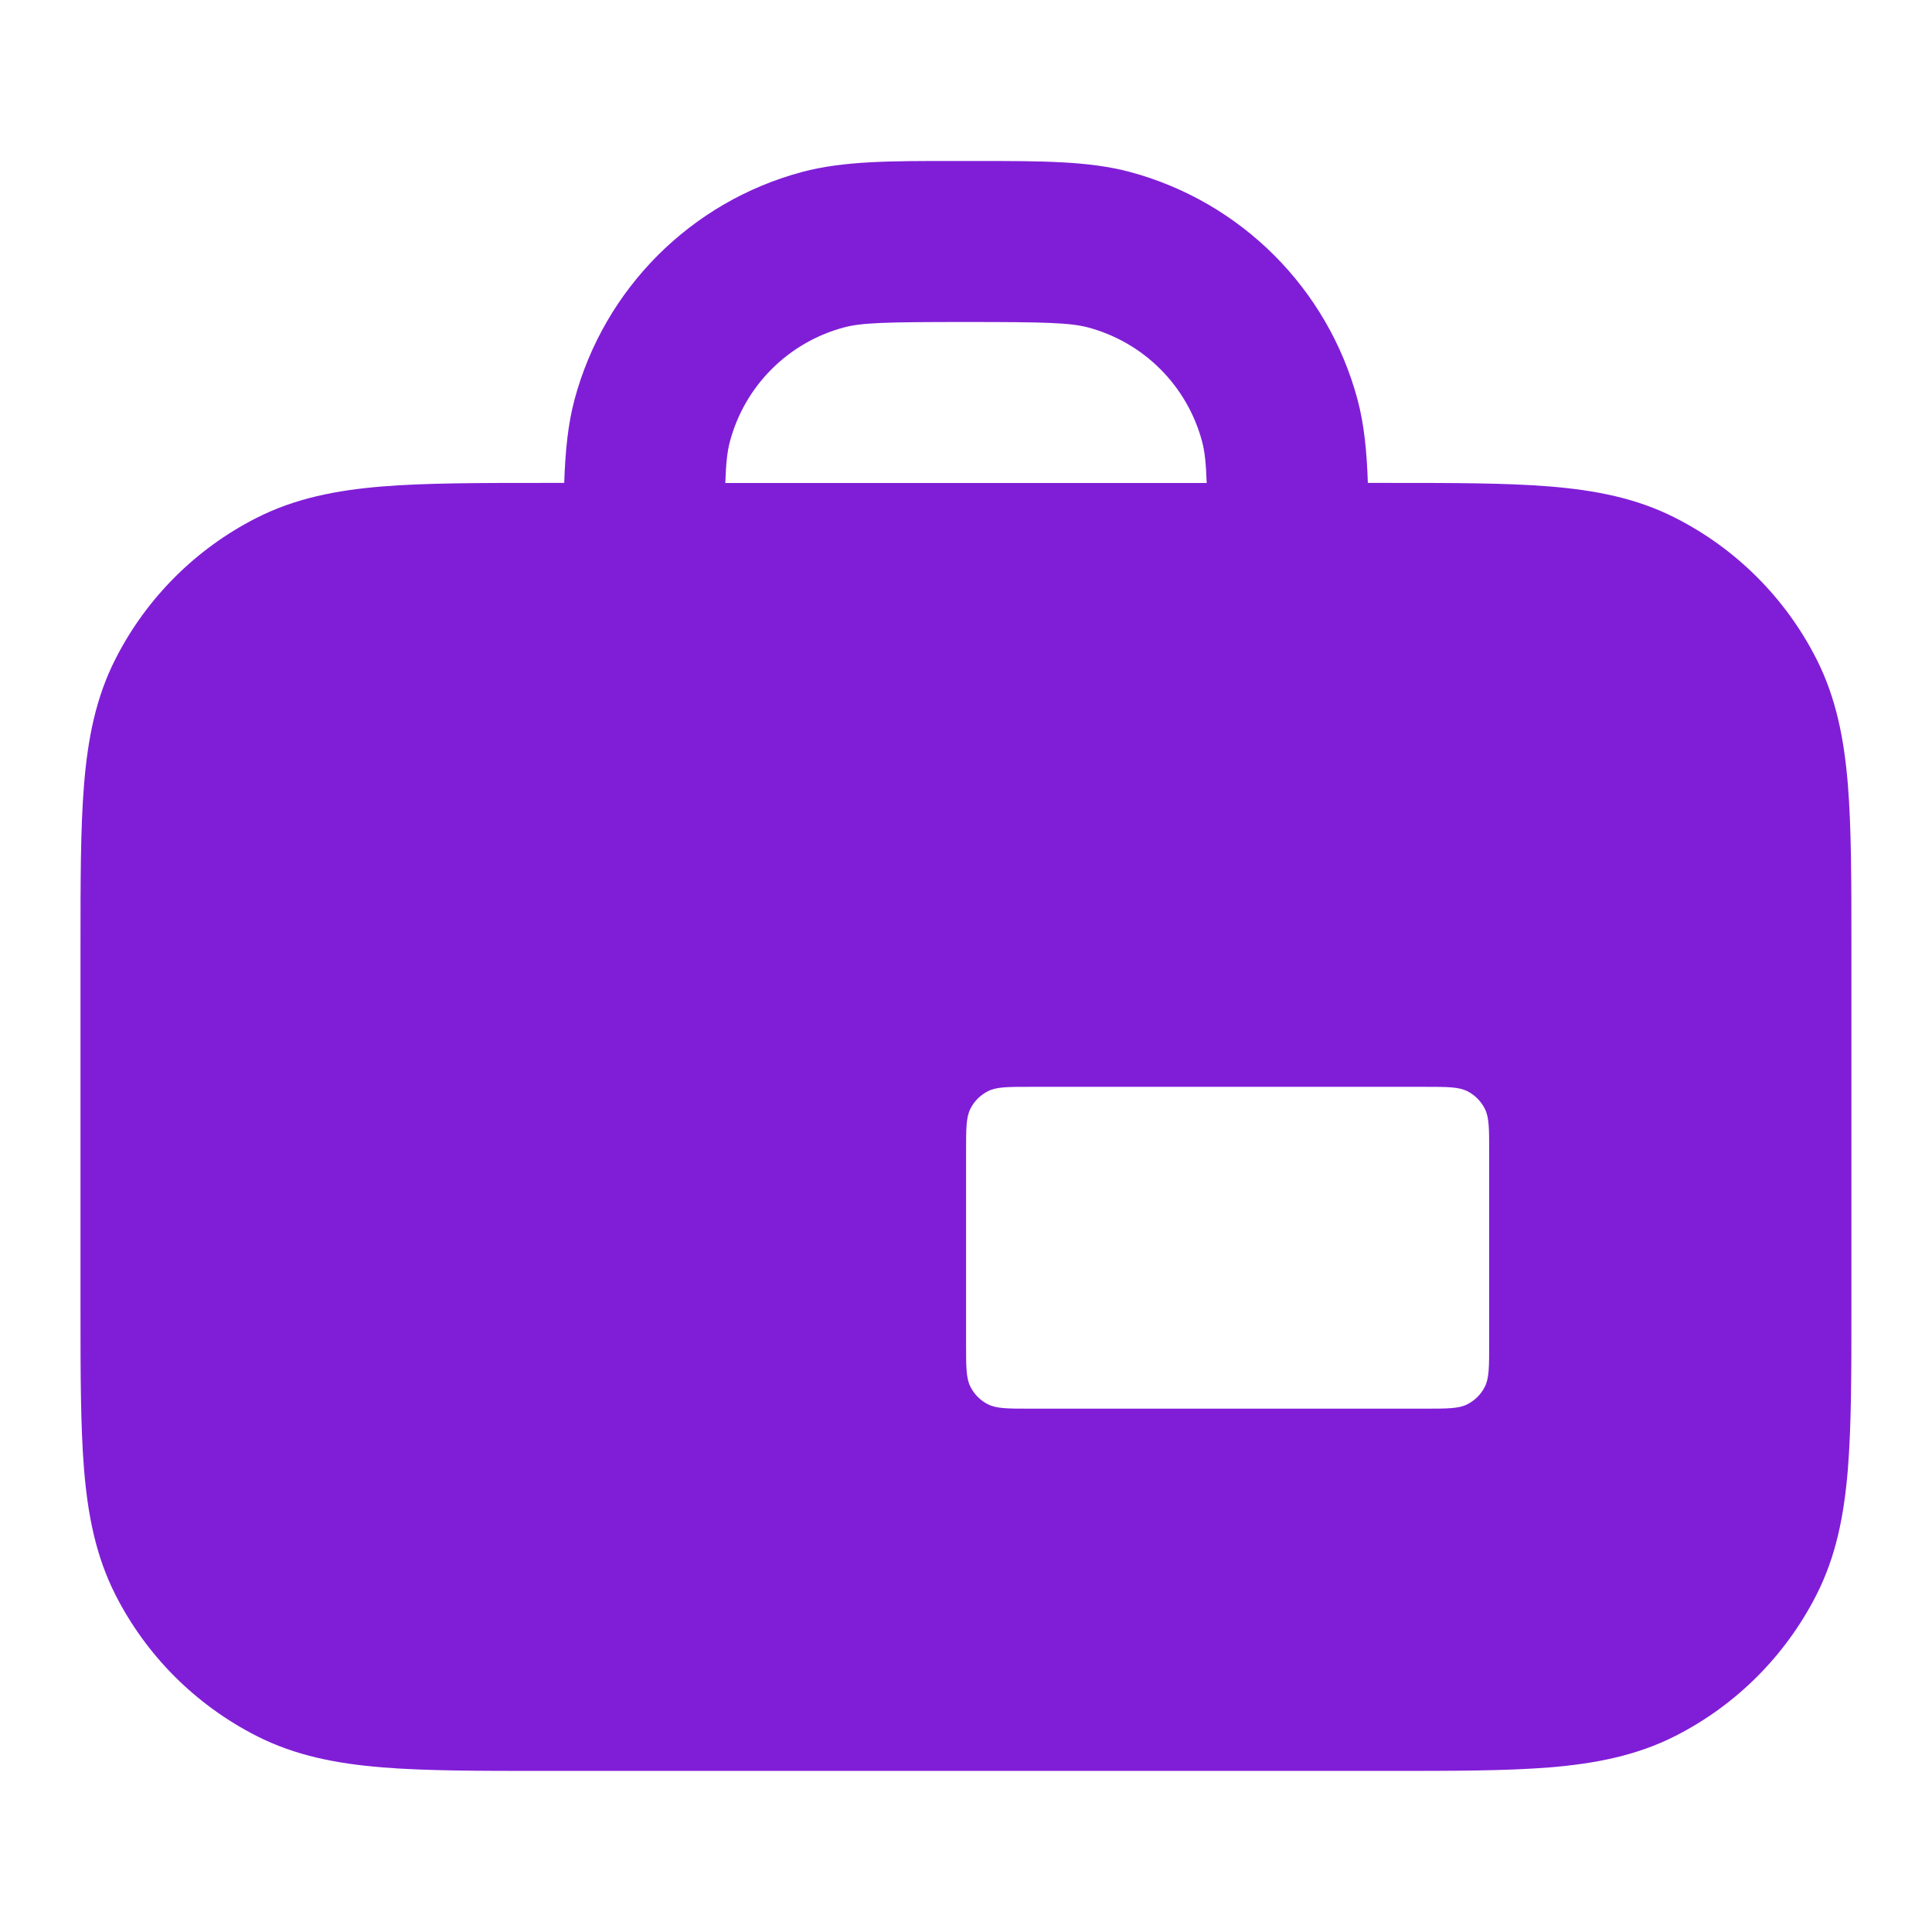 <svg fill="none" height="24" viewBox="0 0 24 24" width="24" xmlns="http://www.w3.org/2000/svg"><path clip-rule="evenodd" d="m9.965 2.136c.512-.137 1.102-.137 1.898-.136h.275c.795-0 1.386-.001 1.898.136 1.38.37 2.458 1.448 2.828 2.828.082.307.115.643.128 1.035h.249c.805-0 1.469-0 2.01.044.562.046 1.079.144 1.564.392.753.383 1.365.995 1.748 1.748.247.485.346 1.002.392 1.564.044.541.044 1.206.044 2.011v4.483c0 .805 0 1.469-.044 2.01-.046.562-.144 1.079-.392 1.564-.384.753-.995 1.365-1.748 1.748-.485.247-1.002.346-1.564.392-.541.044-1.206.044-2.01.044h-10.483c-.805 0-1.469 0-2.01-.044-.562-.046-1.079-.144-1.564-.392-.753-.384-1.365-.995-1.748-1.748-.247-.485-.346-1.002-.392-1.564-.044-.541-.044-1.206-.044-2.01v-4.483c-0-.805-0-1.469.044-2.011.046-.562.144-1.079.392-1.564.383-.753.995-1.365 1.748-1.748.485-.247 1.002-.346 1.564-.392.541-.044 1.206-.044 2.011-.044h.25c.013-.392.046-.728.128-1.035.37-1.38 1.448-2.459 2.828-2.828zm4.967 3.346c.032.119.049.26.058.518h-5.98c.009-.258.026-.399.058-.518.185-.69.724-1.229 1.414-1.414.222-.06.523-.068 1.518-.068.994 0 1.295.009 1.518.068.69.185 1.229.724 1.414 1.414zm-2.877 8.291c-.054.107-.054.247-.054.527v2.4c0 .28 0 .42.054.527.048.094.124.171.218.218.107.054.247.054.527.054h4.9c.28 0 .42 0 .527-.054.094-.048.171-.124.218-.218.054-.107.054-.247.054-.527v-2.4c0-.28 0-.42-.054-.527-.048-.094-.124-.171-.218-.218-.107-.054-.247-.054-.527-.054h-4.9c-.28 0-.42 0-.527.054-.094.048-.171.124-.218.218z" fill="#801ed7" fill-rule="evenodd"/></svg>